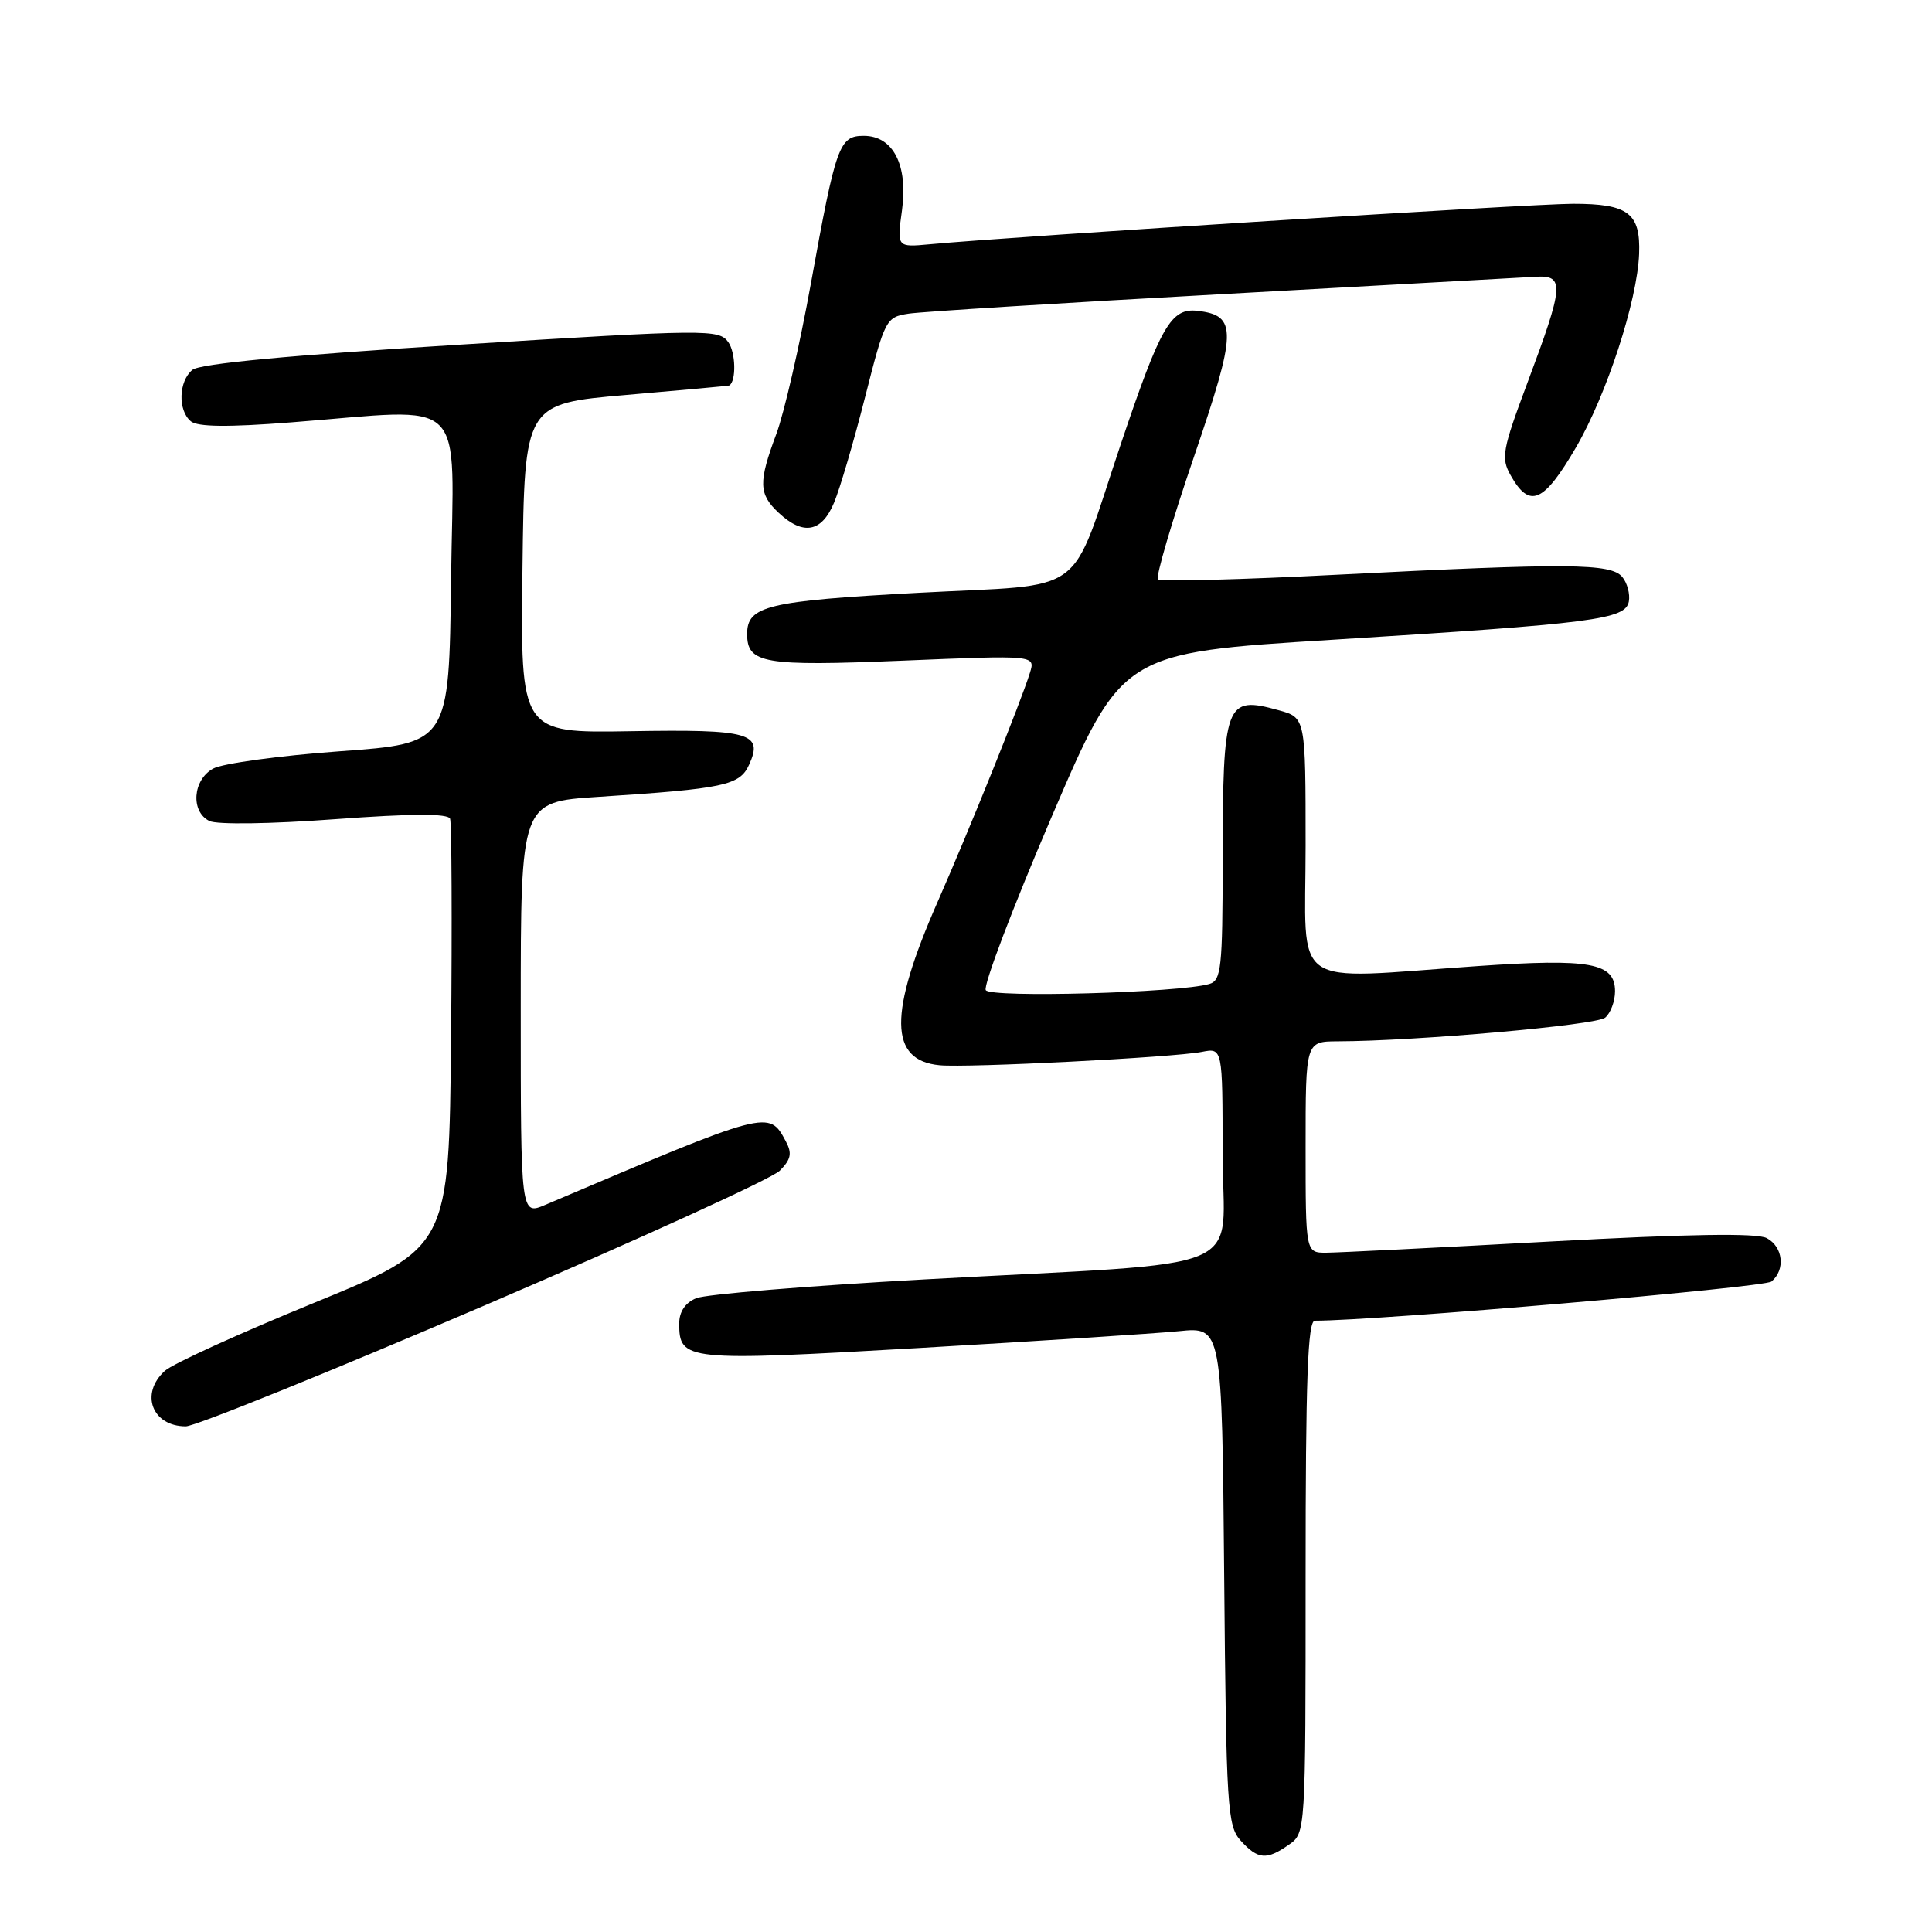 <?xml version="1.0" encoding="UTF-8" standalone="no"?>
<!DOCTYPE svg PUBLIC "-//W3C//DTD SVG 1.1//EN" "http://www.w3.org/Graphics/SVG/1.1/DTD/svg11.dtd" >
<svg xmlns="http://www.w3.org/2000/svg" xmlns:xlink="http://www.w3.org/1999/xlink" version="1.1" viewBox="0 0 256 256">
 <g >
 <path fill="currentColor"
d=" M 170.78 244.44 C 173.00 242.89 173.00 242.89 173.00 208.94 C 173.00 182.73 173.28 175.00 174.23 175.00 C 182.44 175.00 233.78 170.60 234.73 169.81 C 236.60 168.25 236.27 165.22 234.11 164.06 C 232.81 163.36 223.73 163.51 205.36 164.51 C 190.59 165.32 177.26 165.98 175.75 165.99 C 173.00 166.00 173.00 166.00 173.00 152.00 C 173.00 138.00 173.00 138.00 177.25 137.98 C 187.66 137.95 211.49 135.84 212.69 134.85 C 213.41 134.25 214.00 132.67 214.00 131.35 C 214.00 127.58 210.75 126.98 195.81 128.01 C 170.52 129.76 173.00 131.49 173.00 112.05 C 173.00 95.09 173.00 95.09 169.43 94.11 C 162.35 92.15 162.03 93.00 162.01 114.18 C 162.00 128.25 161.82 129.92 160.25 130.38 C 156.26 131.55 131.26 132.24 130.62 131.20 C 130.26 130.62 134.17 120.32 139.31 108.32 C 148.66 86.50 148.66 86.50 176.58 84.77 C 211.28 82.61 215.38 82.08 215.83 79.70 C 216.01 78.71 215.62 77.25 214.96 76.45 C 213.45 74.63 207.88 74.59 177.25 76.15 C 164.47 76.81 153.75 77.08 153.43 76.77 C 153.12 76.45 155.25 69.18 158.18 60.61 C 163.91 43.82 163.97 41.82 158.71 41.19 C 155.17 40.77 153.81 43.12 148.52 58.83 C 141.56 79.50 144.52 77.32 121.68 78.55 C 101.67 79.63 99.00 80.28 99.00 84.00 C 99.00 87.93 101.15 88.30 119.61 87.54 C 137.20 86.81 137.20 86.81 136.47 89.15 C 135.29 92.96 128.51 109.79 124.24 119.50 C 117.72 134.33 117.79 140.51 124.50 141.15 C 128.20 141.51 155.47 140.12 159.25 139.38 C 162.00 138.84 162.00 138.84 162.00 152.82 C 162.00 169.14 166.86 167.08 122.50 169.53 C 107.10 170.38 93.49 171.50 92.25 172.02 C 90.80 172.62 90.00 173.81 90.00 175.36 C 90.00 180.32 90.77 180.40 121.77 178.62 C 137.57 177.70 153.07 176.70 156.21 176.39 C 161.92 175.81 161.92 175.81 162.21 208.80 C 162.48 239.61 162.63 241.93 164.40 243.90 C 166.68 246.41 167.83 246.51 170.78 244.44 Z  M 64.14 173.01 C 84.65 164.21 102.28 156.17 103.32 155.13 C 104.81 153.63 104.98 152.83 104.13 151.24 C 101.88 147.04 101.96 147.02 72.25 159.65 C 69.00 161.03 69.00 161.03 69.00 133.64 C 69.00 106.26 69.00 106.26 79.25 105.59 C 95.95 104.51 98.01 104.07 99.25 101.35 C 101.18 97.12 99.41 96.62 83.50 96.89 C 68.96 97.13 68.96 97.13 69.23 75.31 C 69.50 53.50 69.50 53.50 83.00 52.33 C 90.42 51.69 96.56 51.13 96.63 51.08 C 97.58 50.50 97.49 46.68 96.49 45.32 C 95.25 43.62 93.72 43.63 61.08 45.66 C 38.36 47.07 26.48 48.19 25.49 49.01 C 23.66 50.53 23.55 54.38 25.29 55.83 C 26.19 56.57 30.22 56.62 38.54 55.97 C 62.36 54.13 60.08 51.89 59.77 76.75 C 59.50 98.50 59.50 98.50 45.00 99.55 C 37.02 100.13 29.49 101.16 28.25 101.84 C 25.53 103.33 25.23 107.55 27.75 108.79 C 28.75 109.28 35.91 109.18 44.37 108.55 C 54.59 107.80 59.36 107.78 59.64 108.49 C 59.85 109.06 59.91 122.08 59.77 137.42 C 59.50 165.31 59.50 165.31 41.60 172.64 C 31.75 176.67 22.86 180.72 21.85 181.64 C 18.51 184.66 20.15 189.00 24.62 189.00 C 25.85 189.00 43.63 181.80 64.14 173.01 Z  M 110.52 66.60 C 111.30 64.74 113.15 58.44 114.63 52.62 C 117.26 42.28 117.40 42.02 120.41 41.56 C 122.11 41.30 140.82 40.13 162.00 38.97 C 183.18 37.80 201.85 36.77 203.50 36.67 C 207.34 36.45 207.24 37.78 202.38 50.75 C 199.07 59.60 198.87 60.68 200.16 62.97 C 202.67 67.44 204.53 66.65 208.81 59.31 C 212.90 52.29 216.95 39.86 217.19 33.64 C 217.39 28.24 215.76 27.00 208.45 27.00 C 202.92 27.00 134.65 31.30 123.17 32.37 C 118.84 32.77 118.84 32.77 119.52 27.86 C 120.34 21.88 118.35 18.00 114.46 18.00 C 111.20 18.00 110.77 19.22 107.46 37.50 C 105.97 45.75 103.90 54.75 102.87 57.50 C 100.47 63.92 100.52 65.47 103.19 67.96 C 106.44 70.99 108.88 70.54 110.52 66.60 Z "/>
</g>
</svg>